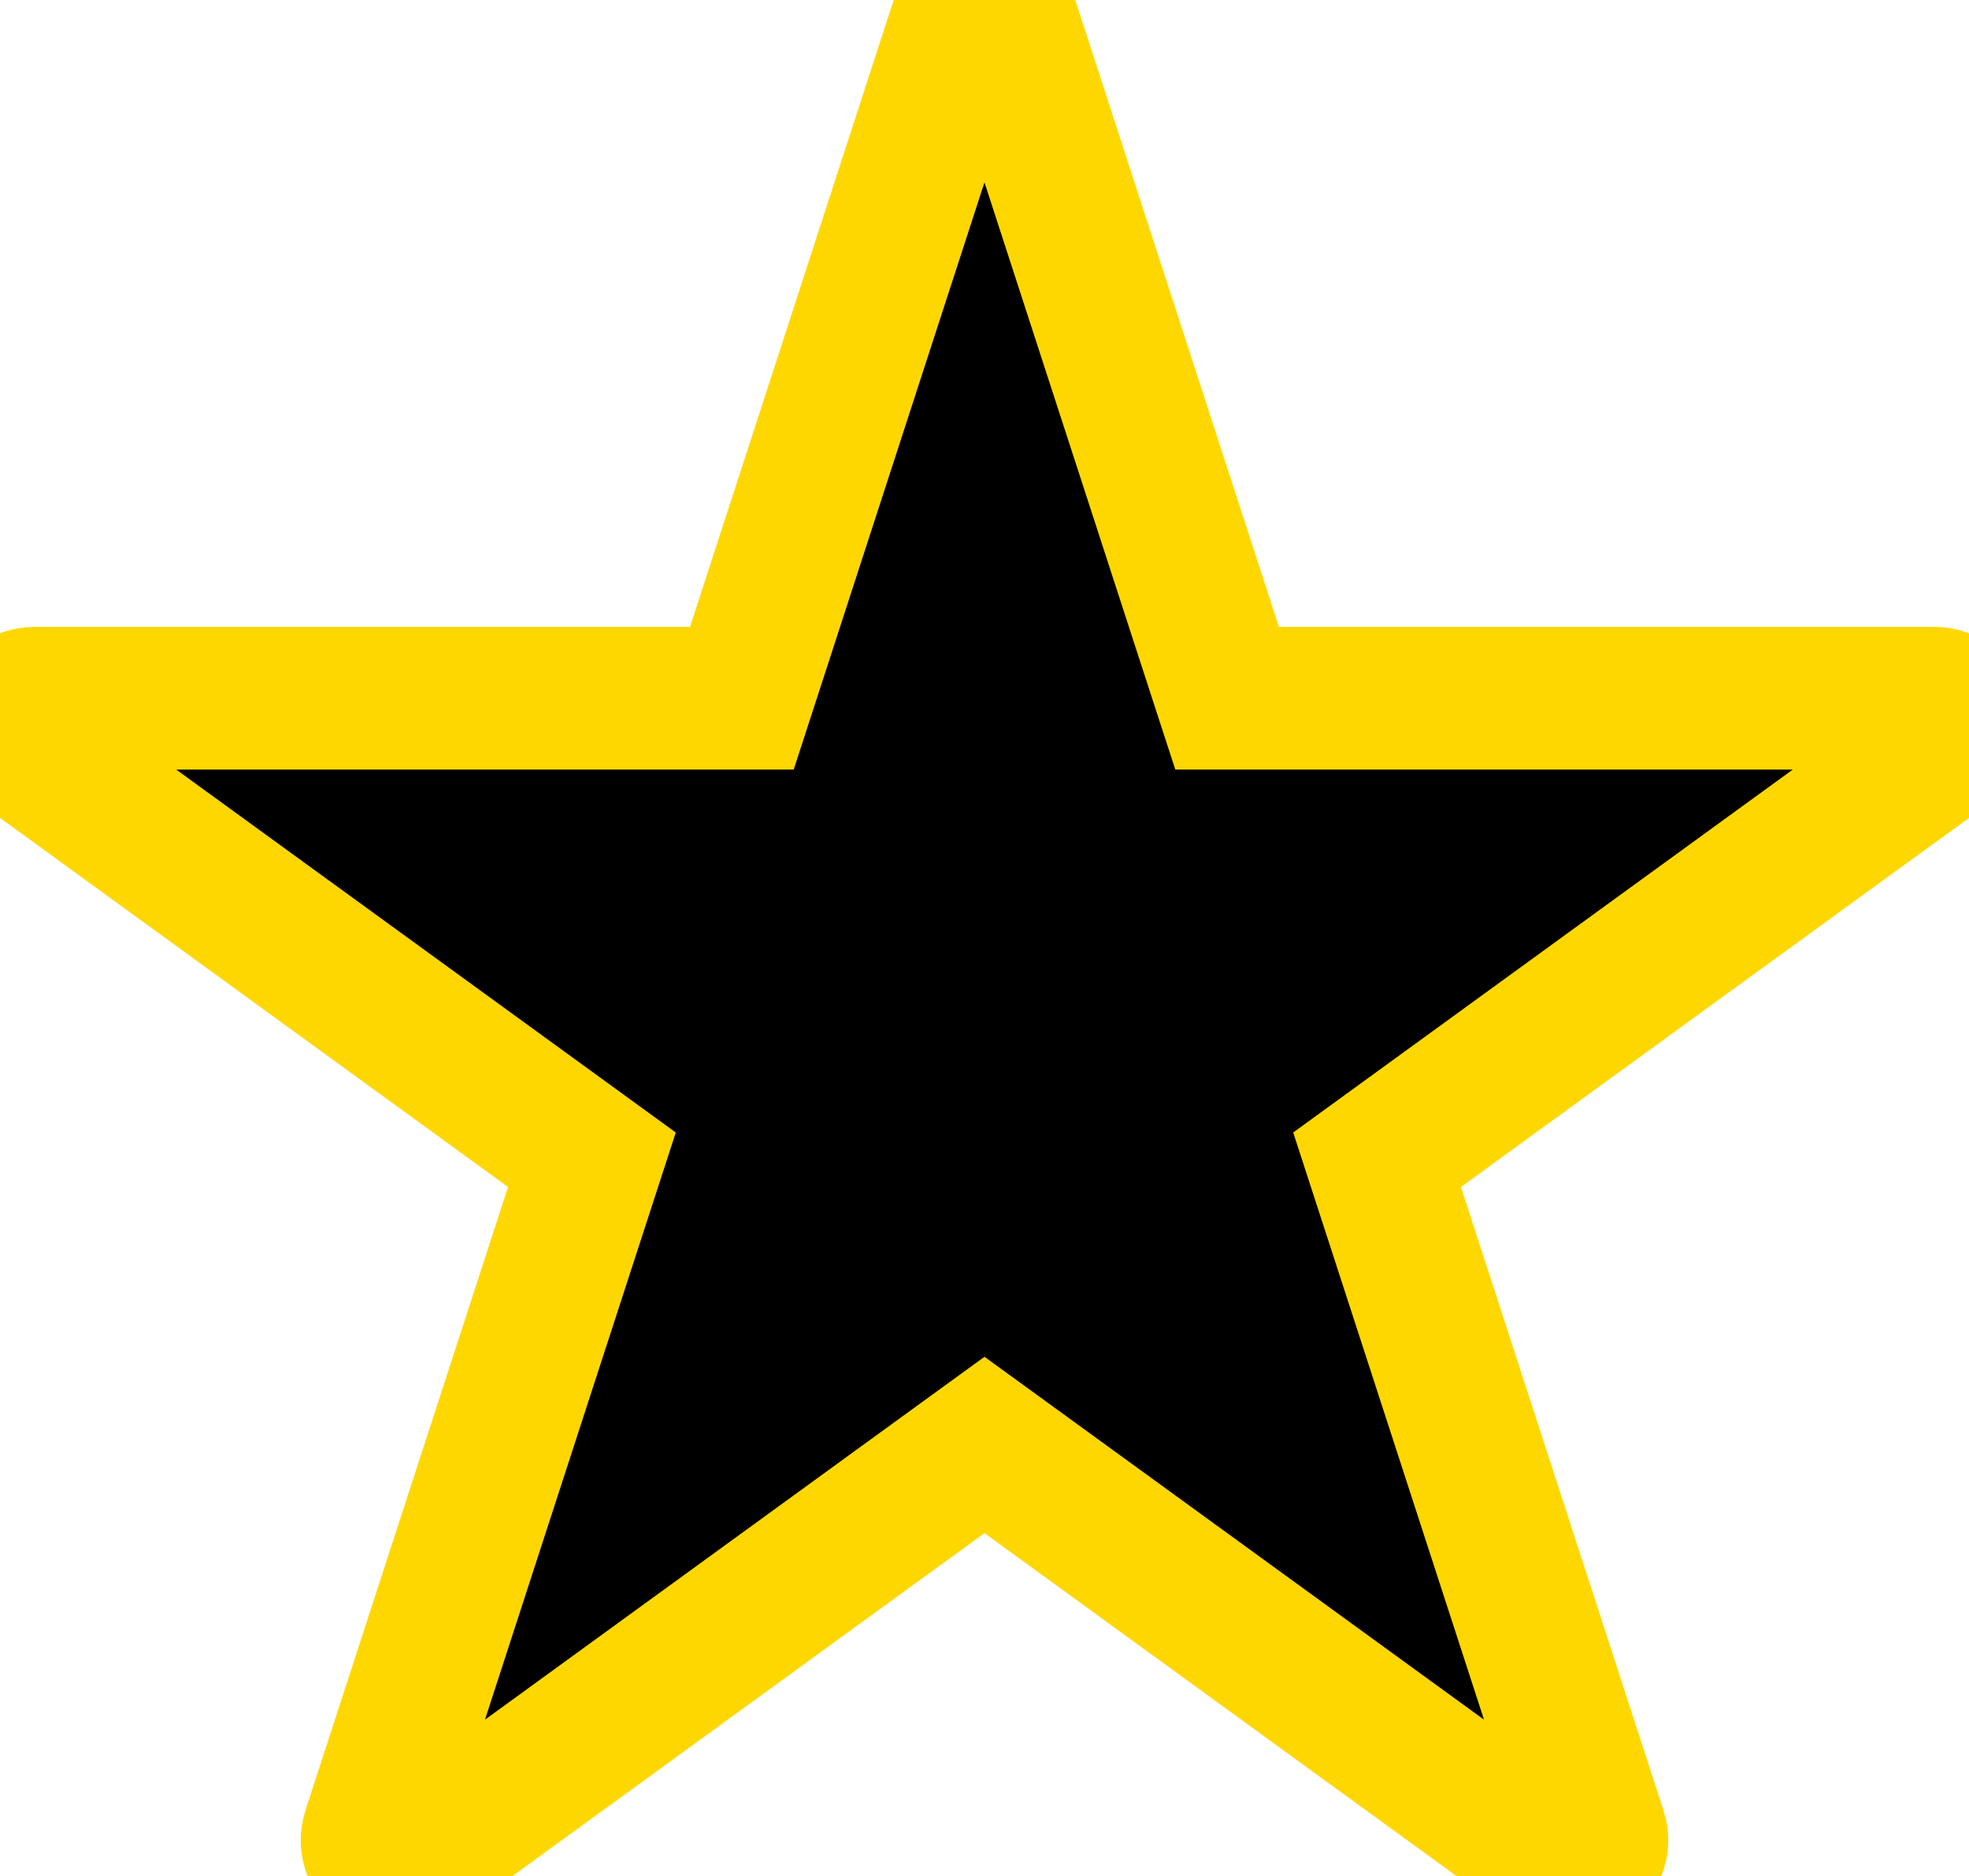 <svg width="552" height="526" viewBox="0 0 552 526" stroke="#FFD700" stroke-width="40" xmlns="http://www.w3.org/2000/svg">
<path d="M542.329 195.751C545.291 195.751 547.935 197.61 548.972 200.368L549.064 200.652C550.016 203.584 548.976 206.785 546.497 208.583L546.496 208.584L387.526 324.074L386.057 325.142L386.618 326.869L447.337 513.729L447.338 513.731C448.291 516.659 447.25 519.857 444.77 521.656L444.759 521.664C443.513 522.578 442.058 523.028 440.594 523.028C439.124 523.028 437.675 522.58 436.449 521.672L436.44 521.664L436.43 521.657L277.46 406.167L275.991 405.1L274.521 406.167L115.571 521.657L115.565 521.662L115.559 521.666C113.069 523.498 109.727 523.498 107.237 521.666L107.23 521.661L107.222 521.655C104.744 519.86 103.702 516.66 104.656 513.731L104.657 513.729L165.376 326.869L165.937 325.142L164.468 324.074L5.508 208.584L5.502 208.58C3.015 206.785 1.973 203.587 2.926 200.66C3.883 197.742 6.606 195.755 9.671 195.755H206.161H207.977L208.539 194.027L269.244 7.154C270.095 4.557 272.788 2.975 275.99 2.975C279.19 2.975 281.881 4.555 282.732 7.148C282.733 7.149 282.733 7.151 282.734 7.152L343.451 194.028L344.013 195.755L345.829 195.755L542.329 195.751Z"/>
</svg>
